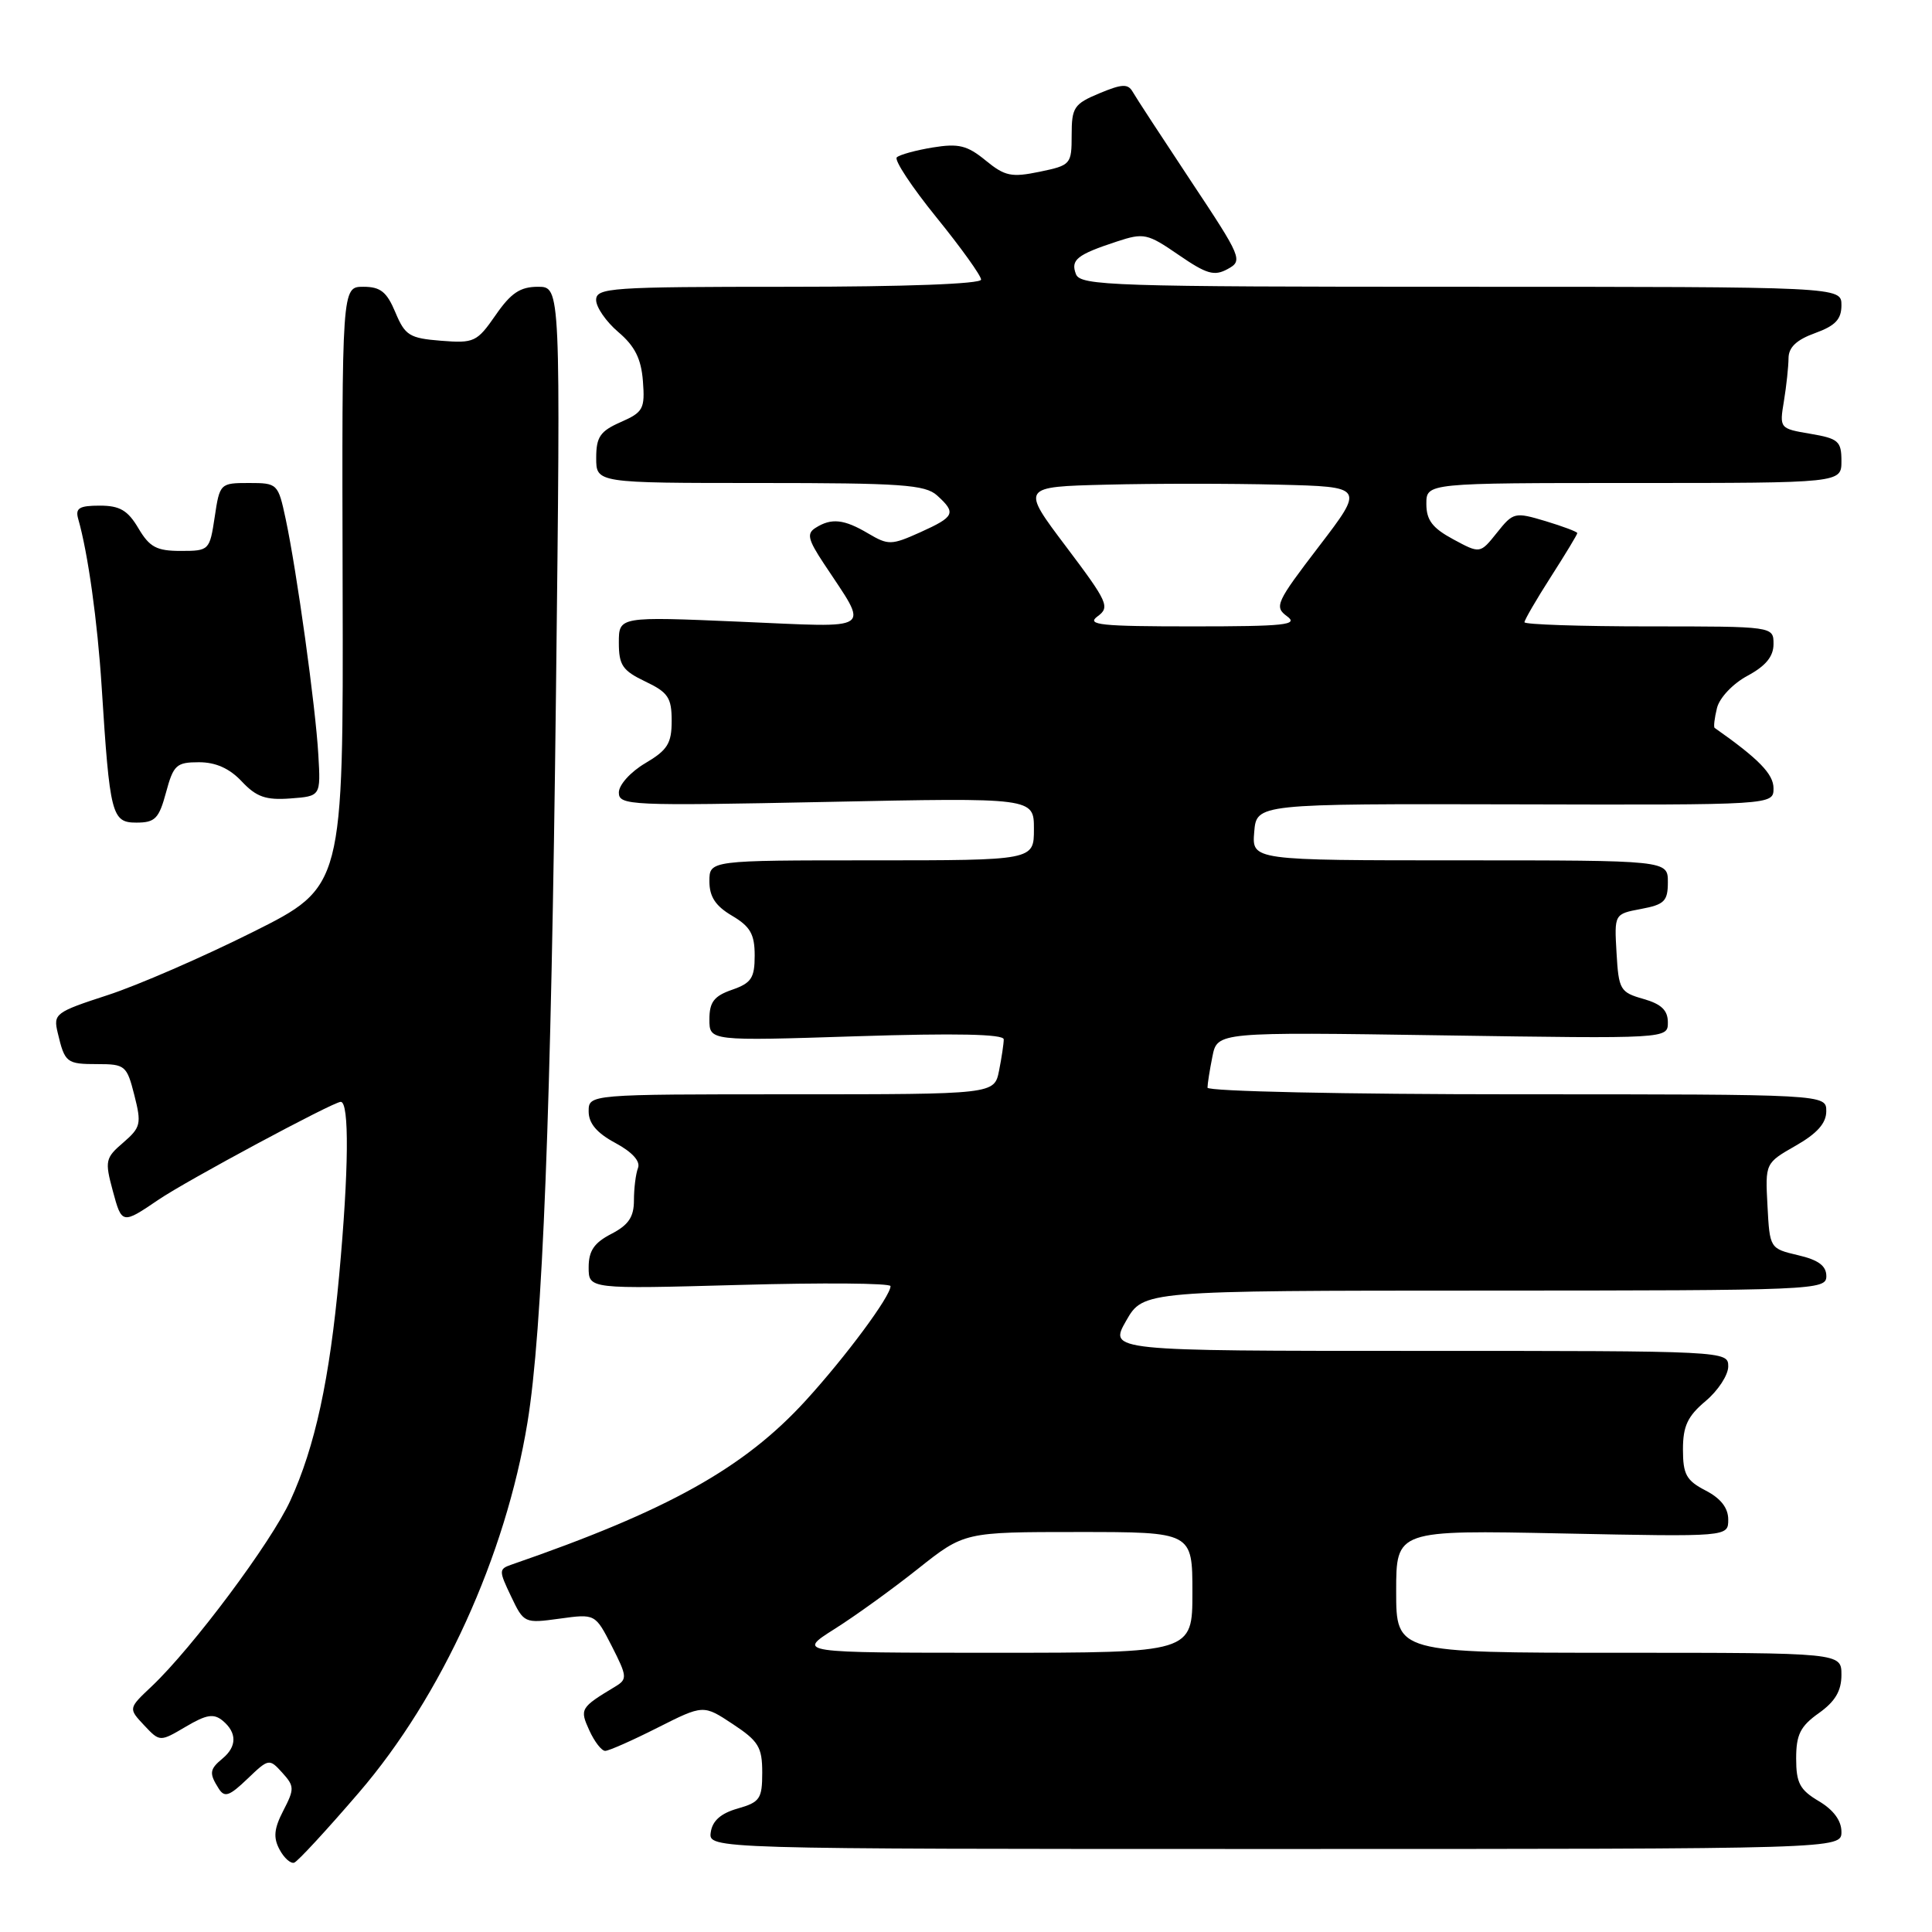 <?xml version="1.0" encoding="UTF-8" standalone="no"?>
<!DOCTYPE svg PUBLIC "-//W3C//DTD SVG 1.1//EN" "http://www.w3.org/Graphics/SVG/1.1/DTD/svg11.dtd" >
<svg xmlns="http://www.w3.org/2000/svg" xmlns:xlink="http://www.w3.org/1999/xlink" version="1.1" viewBox="0 0 256 256">
 <g >
 <path fill="currentColor"
d=" M 47.58 237.50 C 58.52 224.77 66.99 206.18 69.89 188.50 C 71.89 176.33 73.03 147.17 73.67 91.75 C 74.29 38.00 74.29 38.00 71.28 38.00 C 68.93 38.00 67.70 38.82 65.67 41.76 C 63.20 45.32 62.82 45.50 58.43 45.15 C 54.26 44.82 53.67 44.45 52.39 41.39 C 51.25 38.67 50.42 38.00 48.14 38.00 C 45.30 38.00 45.30 38.00 45.40 77.75 C 45.50 117.50 45.50 117.50 33.50 123.50 C 26.90 126.80 18.24 130.57 14.26 131.86 C 7.32 134.12 7.04 134.33 7.65 136.86 C 8.59 140.83 8.81 141.00 12.94 141.00 C 16.58 141.00 16.81 141.20 17.80 145.11 C 18.77 148.92 18.65 149.39 16.33 151.40 C 13.96 153.43 13.87 153.82 14.95 157.81 C 16.14 162.23 16.19 162.24 21.00 158.97 C 24.68 156.46 44.16 146.00 45.15 146.00 C 46.30 146.00 46.22 155.08 44.94 169.00 C 43.67 182.82 41.75 191.67 38.47 198.84 C 35.94 204.37 25.53 218.31 20.11 223.44 C 17.00 226.37 17.00 226.37 19.09 228.60 C 21.18 230.82 21.18 230.82 24.61 228.80 C 27.37 227.17 28.32 227.02 29.52 228.01 C 31.41 229.59 31.40 231.42 29.50 233.00 C 27.76 234.44 27.69 234.96 28.97 236.98 C 29.75 238.22 30.37 238.02 32.78 235.71 C 35.60 233.01 35.68 232.99 37.40 234.89 C 39.02 236.68 39.03 237.04 37.54 239.92 C 36.31 242.30 36.19 243.49 37.04 245.07 C 37.64 246.20 38.52 246.98 38.99 246.81 C 39.46 246.64 43.33 242.45 47.58 237.50 Z  M 244.00 242.72 C 244.00 241.24 242.94 239.81 241.00 238.66 C 238.49 237.17 238.00 236.26 238.00 233.01 C 238.00 229.85 238.55 228.74 241.00 227.00 C 243.17 225.46 244.00 224.05 244.00 221.93 C 244.00 219.00 244.00 219.00 214.50 219.00 C 185.00 219.00 185.00 219.00 185.00 210.87 C 185.00 202.74 185.00 202.74 207.00 203.19 C 229.00 203.64 229.00 203.64 229.00 201.35 C 229.00 199.81 228.01 198.54 226.00 197.50 C 223.45 196.18 223.00 195.37 223.00 192.06 C 223.00 188.97 223.61 187.66 226.00 185.65 C 227.65 184.27 229.00 182.20 229.00 181.06 C 229.00 179.01 228.76 179.00 187.97 179.00 C 146.94 179.00 146.94 179.00 149.22 175.01 C 151.50 171.02 151.50 171.02 196.75 171.01 C 240.54 171.00 242.00 170.94 242.00 169.10 C 242.00 167.73 240.96 166.95 238.25 166.32 C 234.51 165.44 234.50 165.41 234.20 159.77 C 233.90 154.12 233.90 154.12 237.94 151.81 C 240.78 150.19 241.99 148.83 241.99 147.25 C 242.00 145.00 242.00 145.00 201.00 145.00 C 178.24 145.00 160.00 144.61 160.00 144.12 C 160.00 143.64 160.29 141.79 160.65 140.00 C 161.30 136.74 161.30 136.74 191.15 137.19 C 221.00 137.64 221.00 137.64 221.00 135.47 C 221.00 133.87 220.14 133.04 217.75 132.36 C 214.68 131.49 214.48 131.14 214.20 126.27 C 213.90 121.11 213.90 121.11 217.45 120.44 C 220.54 119.86 221.00 119.41 221.00 116.89 C 221.00 114.00 221.00 114.00 193.44 114.00 C 165.88 114.00 165.88 114.00 166.19 110.25 C 166.50 106.50 166.50 106.50 200.75 106.58 C 235.00 106.67 235.00 106.67 235.00 104.45 C 235.00 102.57 233.05 100.56 227.20 96.45 C 227.04 96.33 227.18 95.15 227.51 93.81 C 227.85 92.45 229.62 90.58 231.56 89.54 C 233.97 88.24 235.00 86.99 235.00 85.34 C 235.00 83.00 235.00 83.00 218.50 83.00 C 209.43 83.00 202.00 82.75 202.00 82.45 C 202.00 82.15 203.57 79.44 205.50 76.43 C 207.43 73.42 209.00 70.82 209.00 70.64 C 209.00 70.46 207.10 69.75 204.79 69.05 C 200.71 67.83 200.51 67.88 198.35 70.59 C 196.12 73.38 196.12 73.38 192.56 71.46 C 189.80 69.97 189.00 68.92 189.00 66.77 C 189.00 64.00 189.00 64.00 216.50 64.00 C 244.00 64.00 244.00 64.00 244.00 61.09 C 244.00 58.46 243.60 58.11 239.89 57.48 C 235.80 56.79 235.78 56.76 236.38 53.14 C 236.71 51.14 236.98 48.58 236.99 47.45 C 237.00 46.02 238.06 45.02 240.50 44.14 C 243.20 43.16 244.00 42.31 244.00 40.44 C 244.00 38.00 244.00 38.00 193.61 38.00 C 147.46 38.00 143.16 37.86 142.57 36.33 C 141.84 34.43 142.68 33.75 148.00 32.00 C 151.56 30.83 152.04 30.93 156.18 33.78 C 159.89 36.33 160.90 36.62 162.67 35.65 C 164.71 34.54 164.56 34.16 157.81 24.00 C 153.98 18.22 150.50 12.90 150.09 12.17 C 149.46 11.07 148.68 11.11 145.66 12.37 C 142.31 13.77 142.00 14.24 142.00 17.89 C 142.00 21.78 141.89 21.90 137.75 22.76 C 134.02 23.53 133.15 23.35 130.60 21.26 C 128.17 19.27 127.03 18.98 123.60 19.54 C 121.34 19.91 119.20 20.50 118.83 20.85 C 118.46 21.21 120.83 24.79 124.08 28.80 C 127.34 32.82 130.00 36.53 130.00 37.05 C 130.00 37.62 119.91 38.00 104.50 38.00 C 80.88 38.00 79.00 38.13 78.99 39.75 C 78.99 40.71 80.31 42.62 81.93 44.00 C 84.12 45.86 84.96 47.53 85.19 50.50 C 85.47 54.17 85.23 54.62 82.25 55.93 C 79.52 57.13 79.00 57.90 79.00 60.68 C 79.00 64.00 79.00 64.00 100.67 64.00 C 119.43 64.00 122.59 64.22 124.17 65.65 C 126.74 67.98 126.52 68.46 121.94 70.53 C 118.11 72.25 117.71 72.26 115.03 70.68 C 111.84 68.79 110.16 68.61 108.07 69.94 C 106.87 70.69 107.05 71.48 109.16 74.67 C 115.19 83.83 116.17 83.15 98.05 82.38 C 82.00 81.69 82.00 81.69 82.00 85.16 C 82.00 88.14 82.49 88.86 85.50 90.30 C 88.53 91.74 89.00 92.45 89.00 95.52 C 89.00 98.51 88.45 99.39 85.50 101.13 C 83.55 102.28 82.00 104.00 82.00 105.01 C 82.00 106.73 83.41 106.79 109.50 106.26 C 137.00 105.69 137.00 105.69 137.00 109.85 C 137.00 114.00 137.00 114.00 115.50 114.00 C 94.00 114.00 94.00 114.00 94.00 116.78 C 94.00 118.82 94.81 120.05 97.00 121.34 C 99.42 122.77 100.00 123.79 100.00 126.61 C 100.00 129.59 99.56 130.26 97.00 131.15 C 94.61 131.98 94.00 132.78 94.00 135.07 C 94.00 137.94 94.00 137.94 113.50 137.31 C 126.65 136.89 133.00 137.02 133.00 137.72 C 133.00 138.29 132.72 140.16 132.38 141.87 C 131.75 145.00 131.75 145.00 104.88 145.00 C 78.00 145.00 78.00 145.00 78.00 147.27 C 78.00 148.85 79.08 150.13 81.54 151.45 C 83.77 152.65 84.88 153.87 84.54 154.76 C 84.24 155.53 84.00 157.47 84.00 159.06 C 84.00 161.26 83.28 162.32 81.00 163.50 C 78.72 164.68 78.00 165.74 78.00 167.93 C 78.00 170.81 78.00 170.81 98.00 170.26 C 109.00 169.95 118.00 170.02 118.00 170.42 C 118.00 171.76 112.08 179.75 106.78 185.56 C 98.60 194.53 88.48 200.17 67.75 207.33 C 66.09 207.91 66.09 208.12 67.72 211.53 C 69.41 215.08 69.49 215.12 74.15 214.48 C 78.87 213.83 78.87 213.83 81.07 218.13 C 83.11 222.14 83.14 222.50 81.54 223.47 C 76.89 226.27 76.79 226.44 78.09 229.29 C 78.77 230.78 79.71 232.00 80.19 232.00 C 80.67 232.00 83.79 230.62 87.13 228.93 C 93.20 225.87 93.20 225.87 97.10 228.45 C 100.51 230.70 101.00 231.51 101.00 234.87 C 101.00 238.35 100.69 238.80 97.75 239.64 C 95.52 240.27 94.40 241.26 94.18 242.78 C 93.86 245.00 93.86 245.00 168.93 245.00 C 244.00 245.00 244.00 245.00 244.00 242.72 Z  M 22.00 105.00 C 22.98 101.36 23.38 101.00 26.36 101.00 C 28.59 101.00 30.42 101.82 32.04 103.55 C 33.97 105.60 35.22 106.04 38.47 105.80 C 42.50 105.50 42.50 105.50 42.18 100.00 C 41.82 93.65 39.33 75.70 37.85 68.75 C 36.85 64.08 36.77 64.00 32.98 64.00 C 29.18 64.00 29.11 64.06 28.45 68.50 C 27.78 72.93 27.72 73.00 23.94 73.00 C 20.75 73.00 19.82 72.50 18.34 70.00 C 16.93 67.62 15.88 67.00 13.22 67.00 C 10.50 67.00 9.96 67.33 10.36 68.75 C 11.66 73.28 12.92 82.36 13.47 91.00 C 14.55 107.99 14.80 109.00 18.07 109.00 C 20.55 109.00 21.06 108.48 22.00 105.00 Z  M 110.55 215.87 C 113.27 214.16 118.26 210.56 121.64 207.87 C 127.78 203.00 127.78 203.00 142.89 203.00 C 158.00 203.00 158.00 203.00 158.00 211.00 C 158.00 219.00 158.00 219.00 131.80 219.00 C 105.61 219.00 105.61 219.00 110.55 215.87 Z  M 145.42 81.68 C 147.11 80.45 146.82 79.81 141.26 72.43 C 135.28 64.50 135.28 64.50 146.64 64.22 C 152.89 64.06 163.13 64.06 169.41 64.22 C 180.81 64.50 180.81 64.50 174.76 72.41 C 169.09 79.82 168.82 80.40 170.54 81.66 C 172.11 82.80 170.28 83.00 158.00 83.00 C 145.84 83.00 143.90 82.80 145.42 81.68 Z "/>
</g>
</svg>